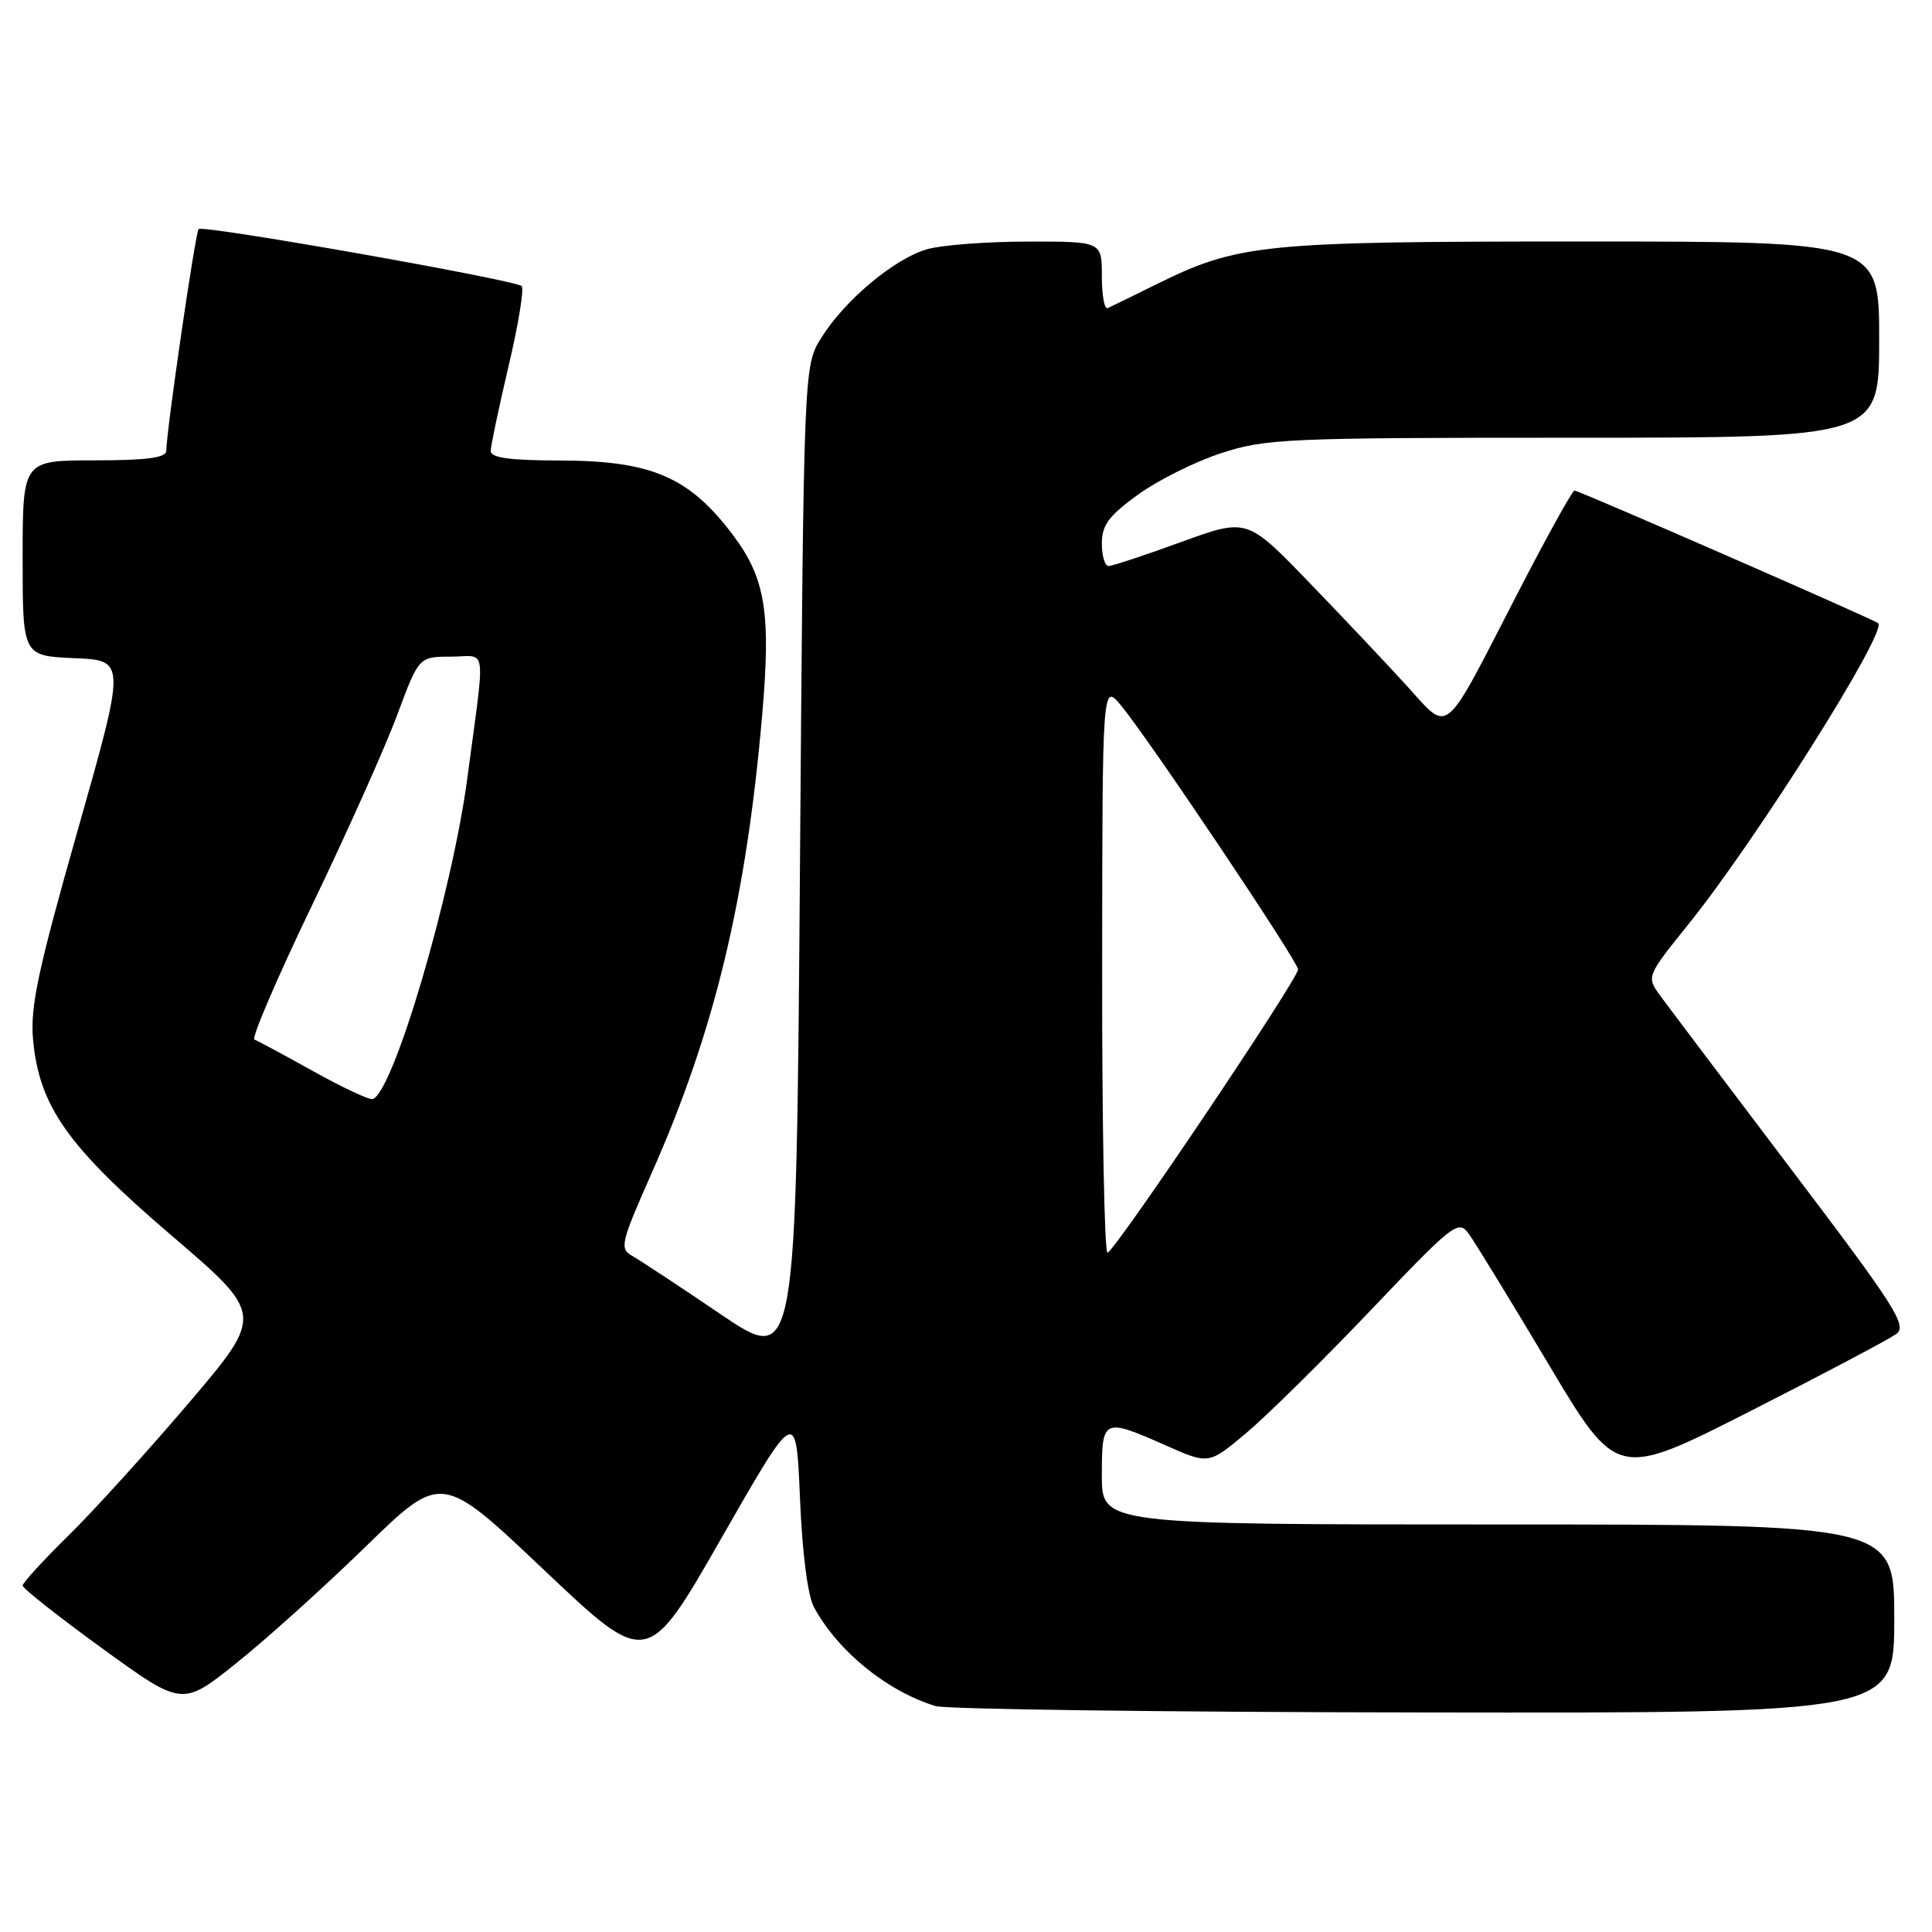 <?xml version="1.0" encoding="UTF-8" standalone="no"?>
<!DOCTYPE svg PUBLIC "-//W3C//DTD SVG 1.1//EN" "http://www.w3.org/Graphics/SVG/1.1/DTD/svg11.dtd" >
<svg xmlns="http://www.w3.org/2000/svg" xmlns:xlink="http://www.w3.org/1999/xlink" version="1.1" viewBox="0 0 256 256">
 <g >
 <path fill="currentColor"
d=" M 251.00 214.50 C 251.00 202.00 251.00 202.00 198.50 202.00 C 146.00 202.00 146.00 202.00 146.00 195.50 C 146.00 187.93 146.16 187.85 154.46 191.52 C 160.17 194.05 160.17 194.05 165.08 189.93 C 167.78 187.67 175.21 180.35 181.58 173.66 C 192.65 162.04 193.23 161.59 194.63 163.50 C 195.43 164.60 200.18 172.36 205.17 180.73 C 214.25 195.97 214.25 195.97 231.95 186.97 C 241.69 182.02 250.39 177.42 251.29 176.74 C 252.74 175.64 251.11 173.10 237.39 155.00 C 228.85 143.72 221.02 133.35 220.00 131.95 C 218.15 129.40 218.15 129.40 223.74 122.45 C 232.70 111.32 250.12 83.68 248.87 82.58 C 248.29 82.07 209.21 65.00 208.63 65.00 C 208.34 65.00 204.92 71.19 201.02 78.75 C 191.05 98.09 192.16 97.18 186.35 90.81 C 183.69 87.89 177.85 81.71 173.37 77.07 C 165.23 68.65 165.23 68.65 156.51 71.82 C 151.72 73.57 147.39 75.00 146.90 75.00 C 146.40 75.00 146.00 73.65 146.00 72.01 C 146.00 69.59 146.91 68.36 150.75 65.57 C 153.36 63.67 158.32 61.19 161.77 60.06 C 167.69 58.12 170.34 58.00 208.52 58.00 C 249.00 58.00 249.00 58.00 249.00 45.00 C 249.00 32.00 249.00 32.00 209.71 32.00 C 166.99 32.00 164.08 32.30 153.01 37.78 C 149.99 39.28 147.18 40.65 146.76 40.83 C 146.34 41.02 146.00 39.10 146.00 36.58 C 146.00 32.00 146.00 32.00 136.25 32.01 C 130.89 32.01 124.90 32.46 122.93 33.00 C 118.58 34.21 111.95 39.74 108.82 44.77 C 106.50 48.50 106.50 48.50 106.00 114.71 C 105.50 180.91 105.50 180.91 95.50 174.15 C 90.00 170.42 84.70 166.93 83.72 166.38 C 82.08 165.46 82.28 164.63 86.35 155.44 C 94.68 136.66 98.88 119.21 101.00 94.65 C 102.16 81.24 101.42 76.65 97.20 71.00 C 91.38 63.22 86.39 61.05 74.25 61.02 C 67.52 61.01 65.01 60.66 65.02 59.75 C 65.03 59.06 66.10 54.00 67.39 48.50 C 68.69 43.00 69.47 38.24 69.12 37.91 C 68.24 37.08 26.89 29.78 26.32 30.35 C 25.89 30.78 22.09 56.80 22.03 59.75 C 22.01 60.66 19.42 61.00 12.50 61.00 C 3.00 61.00 3.00 61.00 3.00 73.96 C 3.00 86.91 3.00 86.91 9.85 87.21 C 16.69 87.50 16.69 87.50 10.30 110.00 C 5.03 128.54 3.99 133.42 4.38 137.73 C 5.18 146.58 8.94 151.91 22.69 163.68 C 34.97 174.19 34.97 174.19 25.06 185.85 C 19.60 192.26 12.41 200.19 9.07 203.47 C 5.73 206.75 3.00 209.74 3.00 210.10 C 3.00 210.47 7.76 214.22 13.57 218.44 C 24.15 226.11 24.15 226.11 31.32 220.37 C 35.27 217.22 43.00 210.25 48.50 204.89 C 58.50 195.15 58.50 195.15 72.13 208.07 C 85.77 220.99 85.77 220.99 95.63 203.74 C 105.50 186.50 105.50 186.50 106.00 198.50 C 106.31 205.88 107.03 211.46 107.87 213.00 C 111.09 218.87 117.55 224.10 123.99 226.07 C 125.37 226.48 154.51 226.87 188.75 226.91 C 251.00 227.00 251.00 227.00 251.00 214.50 Z  M 146.04 128.25 C 146.07 90.50 146.07 90.50 148.56 93.50 C 152.21 97.90 172.00 127.41 172.00 128.45 C 172.00 129.74 147.64 165.96 146.75 165.98 C 146.34 165.99 146.02 149.01 146.04 128.25 Z  M 41.50 141.94 C 37.65 139.79 34.14 137.91 33.71 137.75 C 33.28 137.60 36.71 129.60 41.33 119.99 C 45.96 110.37 51.04 99.02 52.62 94.76 C 55.50 87.02 55.50 87.02 59.76 87.01 C 64.61 87.00 64.33 84.93 61.94 103.00 C 59.91 118.36 52.05 144.99 49.36 145.63 C 48.89 145.75 45.35 144.08 41.50 141.94 Z "/>
</g>
</svg>